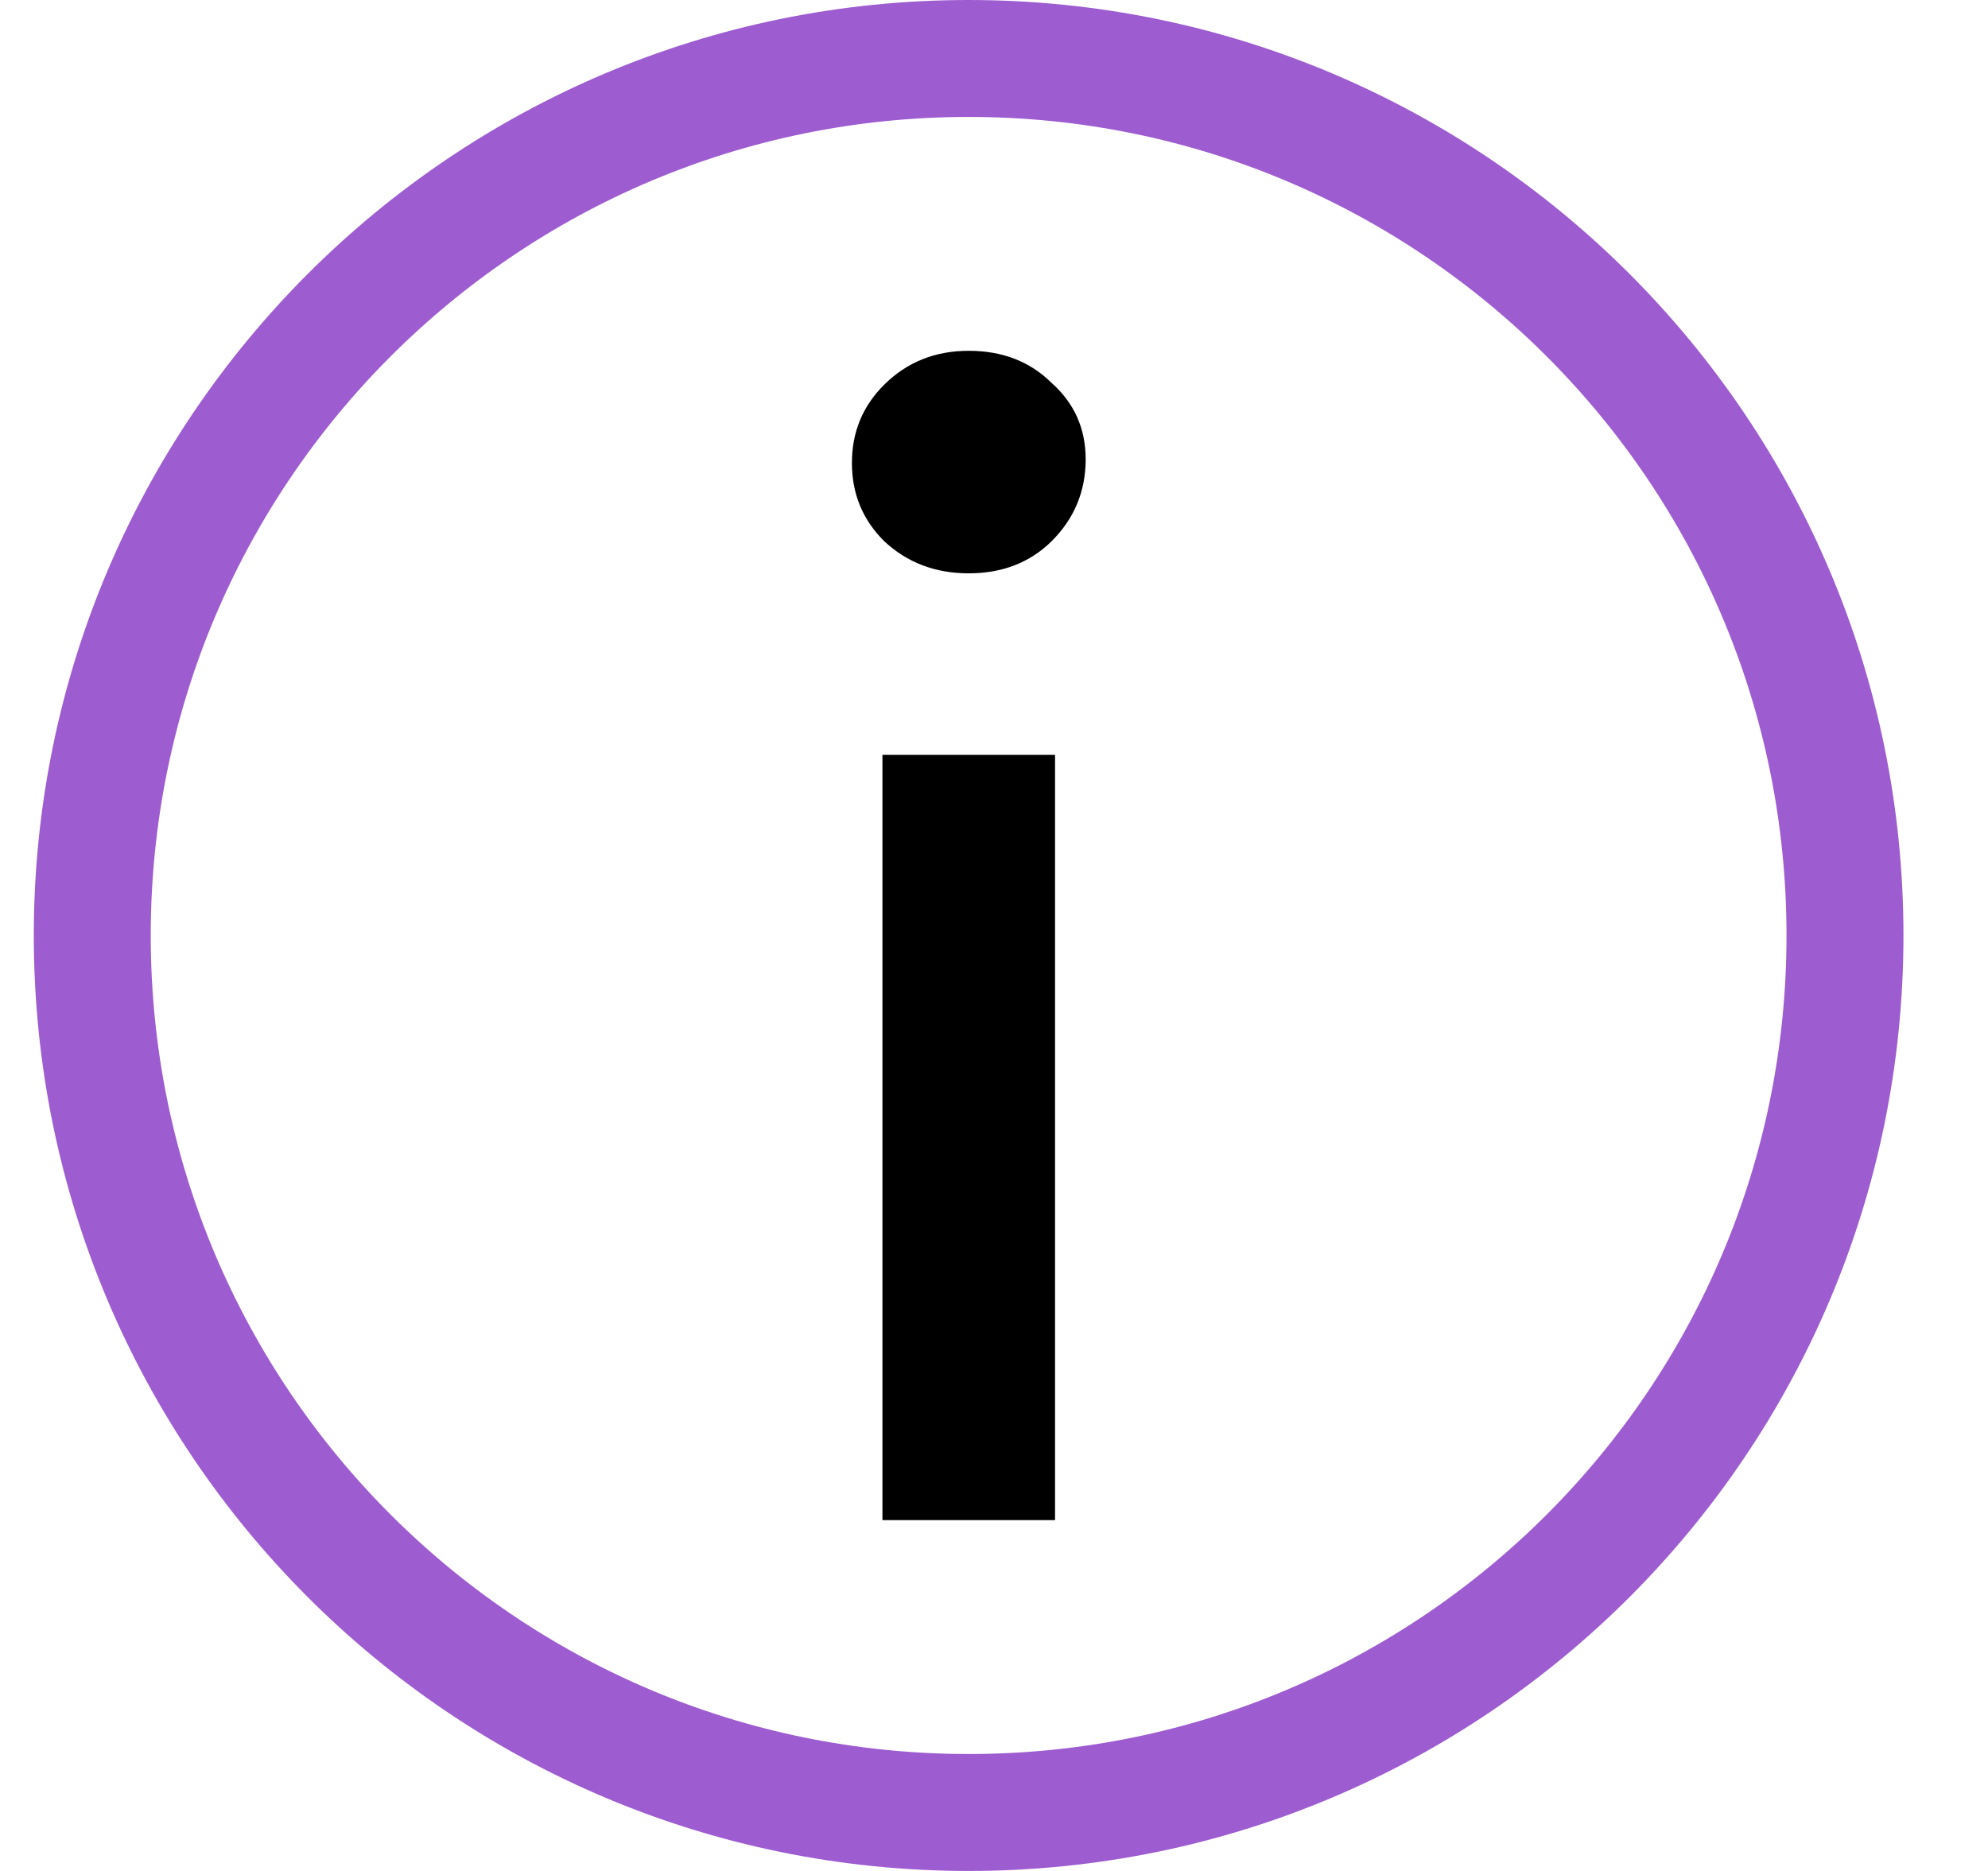 <svg width="17" height="16" viewBox="0 0 17 16" fill="none" xmlns="http://www.w3.org/2000/svg">
<path d="M15.777 8C15.777 12.143 12.422 15.5 8.283 15.5C4.145 15.5 0.789 12.143 0.789 8C0.789 3.858 4.145 0.5 8.283 0.5C12.422 0.5 15.777 3.858 15.777 8Z" stroke="#9D5CD0"/>
<path d="M7.546 6.455H9.022V13H7.546V6.455ZM8.284 4.903C7.997 4.903 7.757 4.811 7.562 4.629C7.377 4.446 7.285 4.223 7.285 3.959C7.285 3.695 7.377 3.472 7.562 3.289C7.757 3.096 7.997 3 8.284 3C8.571 3 8.807 3.091 8.992 3.274C9.186 3.446 9.284 3.665 9.284 3.928C9.284 4.202 9.186 4.436 8.992 4.629C8.807 4.811 8.571 4.903 8.284 4.903Z" fill="black"/>
</svg>
